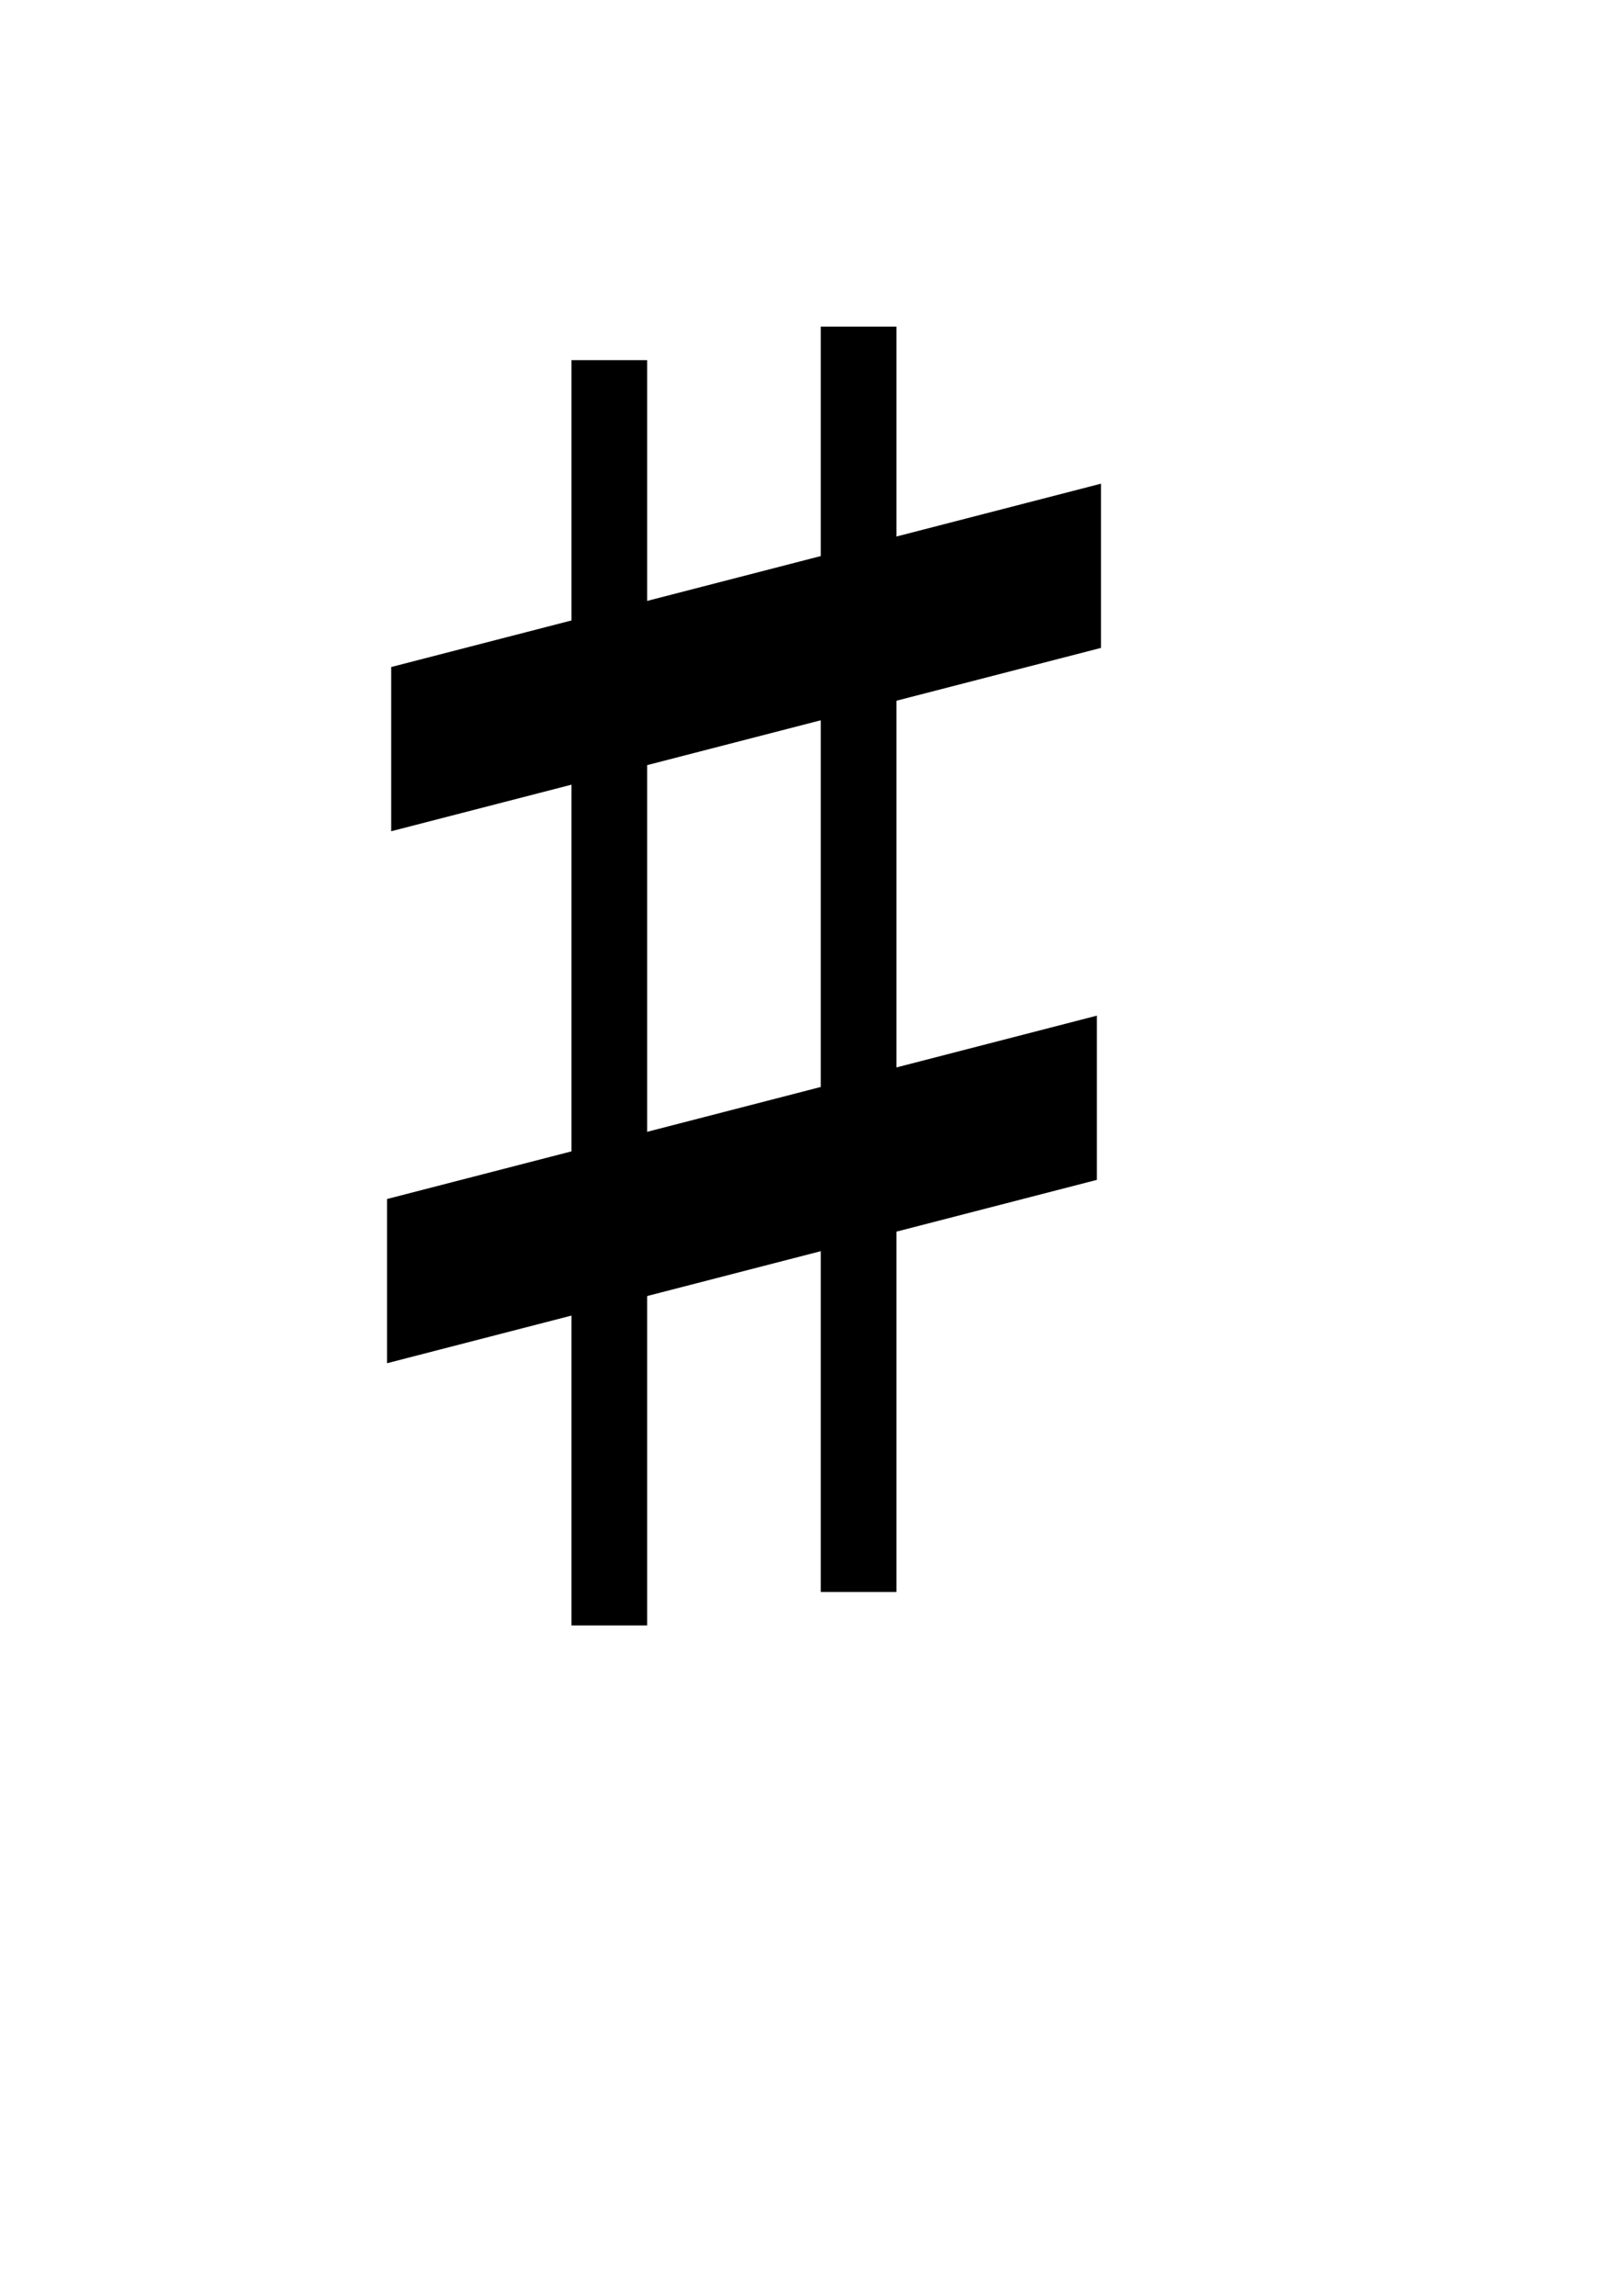 <?xml version="1.0" encoding="UTF-8" standalone="no"?>
<!DOCTYPE svg PUBLIC "-//W3C//DTD SVG 20010904//EN"
"http://www.w3.org/TR/2001/REC-SVG-20010904/DTD/svg10.dtd">
<!-- Created with Sodipodi ("http://www.sodipodi.com/") -->
<svg
   xmlns="http://www.w3.org/2000/svg"
   xmlns:sodipodi="http://sodipodi.sourceforge.net/DTD/sodipodi-0.dtd"
   xmlns:xlink="http://www.w3.org/1999/xlink"
   id="svg602"
   sodipodi:version="0.34"
   width="210mm"
   height="297mm"
   xml:space="preserve"
   sodipodi:docbase="graphics/"
   sodipodi:docname="graphics/accidental-sharp.svg"><defs
   id="defs604" /><sodipodi:namedview
   id="base" /><rect
   style="font-size:12;fill:#000000;fill-rule:evenodd;stroke-width:1;fill-opacity:1;"
   id="rect606"
   width="36.991"
   height="618.667"
   x="279.476"
   y="176.093" /><rect
   style="font-size:12;fill:#000000;fill-rule:evenodd;stroke-width:1;fill-opacity:1;"
   id="rect609"
   width="358.584"
   height="80.293"
   x="195.536"
   y="635.129"
   transform="matrix(0.968,-0.25,0,1,0,0)" /><rect
   style="font-size:12;fill:#000000;fill-rule:evenodd;stroke-width:1;fill-opacity:1;"
   id="rect611"
   width="358.584"
   height="80.293"
   x="197.634"
   y="375.546"
   transform="matrix(0.968,-0.25,0,1,0,0)" /><rect
   style="font-size:12;fill:#000000;fill-rule:evenodd;stroke-width:1;fill-opacity:1;"
   id="rect612"
   width="36.991"
   height="618.667"
   x="401.396"
   y="159.708" /></svg>
